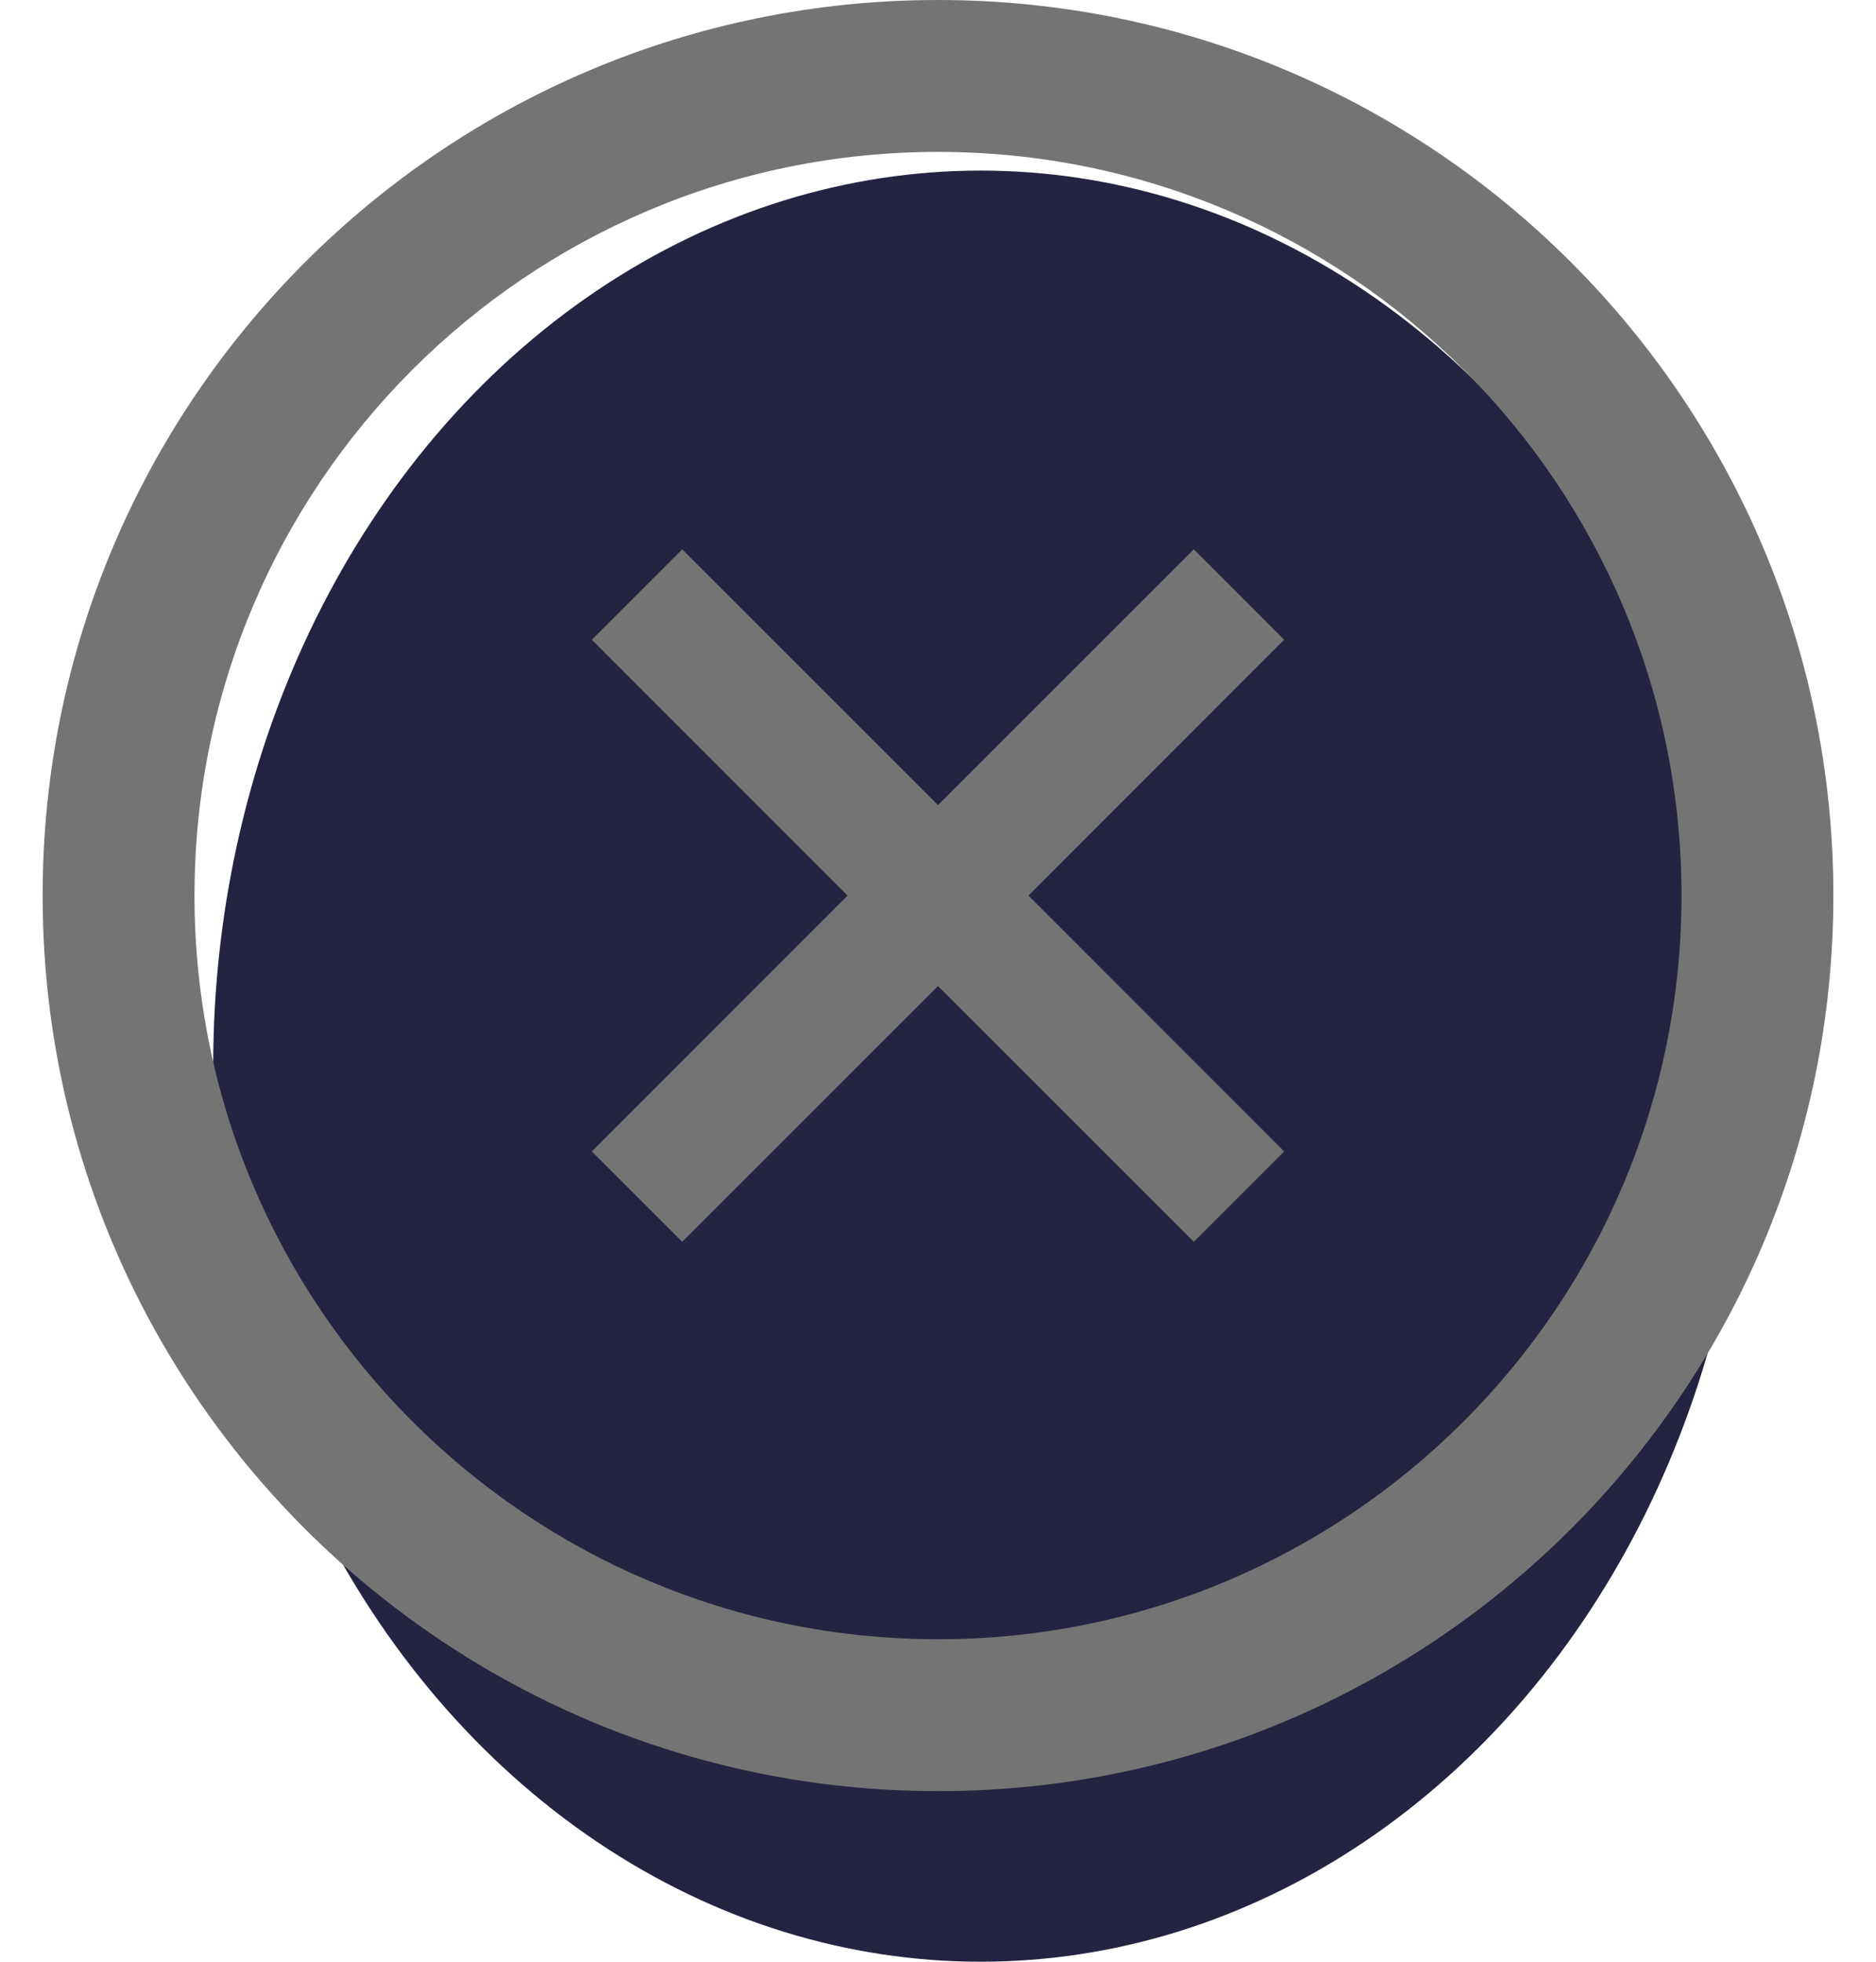 <svg width="22" height="23" viewBox="0 0 22 23" fill="none" xmlns="http://www.w3.org/2000/svg">
<ellipse cx="11.5" cy="12.5" rx="9" ry="10.5" fill="#242341"/>
<path fill-rule="evenodd" clip-rule="evenodd" d="M11 0C16.798 0 21.5 4.702 21.5 10.5C21.5 16.298 16.798 21 11 21C5.202 21 0.5 16.298 0.5 10.5C0.5 4.702 5.202 0 11 0ZM11 1.781C6.186 1.781 2.281 5.686 2.281 10.5C2.281 15.314 6.186 19.219 11 19.219C15.814 19.219 19.719 15.314 19.719 10.5C19.719 5.686 15.814 1.781 11 1.781ZM14 6.441C14.001 6.441 14.001 6.442 14.002 6.443L15.057 7.498C15.058 7.499 15.059 7.499 15.059 7.5C15.059 7.5 15.059 7.501 15.059 7.501C15.059 7.502 15.058 7.502 15.057 7.503L12.061 10.5L15.057 13.497C15.058 13.497 15.058 13.498 15.059 13.498L15.059 13.499C15.059 13.499 15.059 13.5 15.059 13.5C15.059 13.501 15.058 13.501 15.057 13.502L14.002 14.557C14.001 14.558 14.001 14.559 14 14.559C14 14.559 13.999 14.559 13.999 14.559C13.998 14.559 13.998 14.558 13.997 14.557L11 11.561L8.003 14.557C8.002 14.558 8.002 14.559 8.001 14.559C8.001 14.559 8 14.559 8 14.559C7.999 14.559 7.999 14.558 7.998 14.557L6.943 13.502C6.942 13.502 6.942 13.501 6.941 13.5C6.941 13.5 6.941 13.499 6.941 13.499C6.941 13.498 6.942 13.498 6.943 13.497L9.939 10.5L6.943 7.503C6.942 7.503 6.942 7.502 6.941 7.502L6.941 7.501C6.941 7.501 6.941 7.5 6.941 7.5C6.941 7.499 6.942 7.499 6.943 7.498L7.998 6.443C7.999 6.442 7.999 6.441 8 6.441C8 6.441 8.001 6.441 8.001 6.441C8.002 6.441 8.002 6.442 8.003 6.443L11 9.439L13.997 6.443C13.998 6.442 13.998 6.441 13.999 6.441C13.999 6.441 14 6.441 14 6.441H14Z" fill="#747474"/>
</svg>
